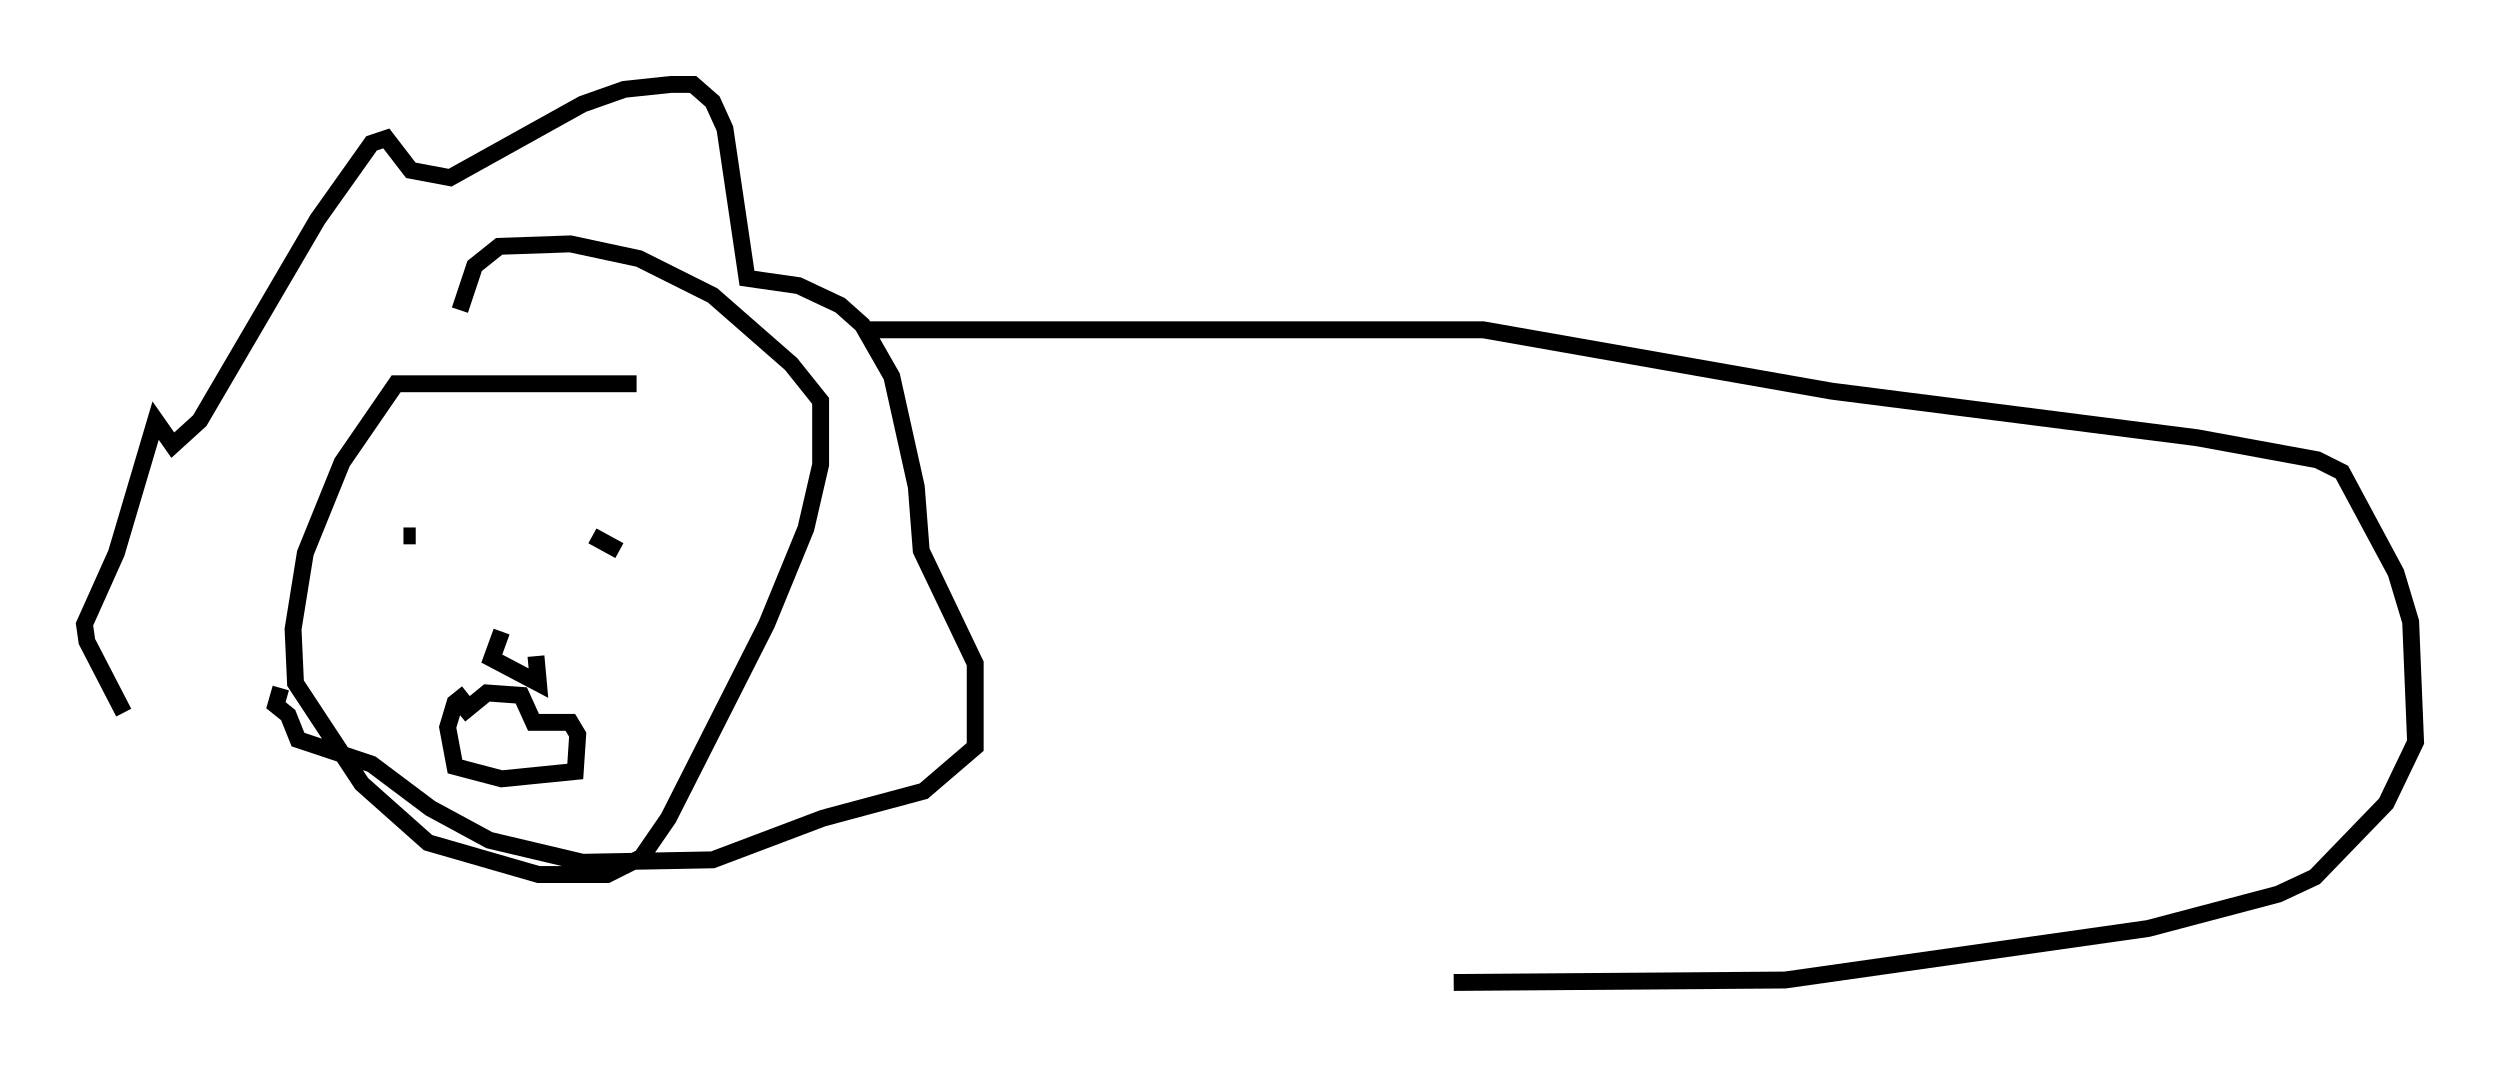 <?xml version="1.0" encoding="utf-8" ?>
<svg baseProfile="full" height="63.162" version="1.1" width="147.989" xmlns="http://www.w3.org/2000/svg" xmlns:ev="http://www.w3.org/2001/xml-events" xmlns:xlink="http://www.w3.org/1999/xlink"><defs /><rect fill="white" height="63.162" width="147.989" x="0" y="0" /><path d="M12.408, 46.106 m-5.084, -3.922 l-2.179, -4.212 -0.145, -1.017 l1.888, -4.212 2.324, -7.844 l1.017, 1.453 1.598, -1.453 l6.972, -11.911 3.196, -4.503 l0.872, -0.291 1.453, 1.888 l2.324, 0.436 7.844, -4.358 l2.469, -0.872 2.76, -0.291 l1.307, 0.0 1.162, 1.017 l0.726, 1.598 1.307, 8.86 l3.05, 0.436 2.469, 1.162 l1.307, 1.162 1.743, 3.05 l1.453, 6.536 0.291, 3.777 l3.196, 6.682 0.0, 4.939 l-3.05, 2.615 -5.955, 1.598 l-6.536, 2.469 -7.698, 0.145 l-5.52, -1.307 -3.486, -1.888 l-3.486, -2.615 -4.358, -1.453 l-0.581, -1.453 -0.726, -0.581 l0.291, -1.017 m21.061, -18.011 l-14.235, 0.0 -3.196, 4.648 l-2.179, 5.374 -0.726, 4.503 l0.145, 3.196 3.922, 5.955 l3.922, 3.486 6.536, 1.888 l4.067, 0.0 2.034, -1.017 l1.598, -2.324 5.81, -11.475 l2.324, -5.665 0.872, -3.777 l0.0, -3.777 -1.743, -2.179 l-4.648, -4.067 -4.358, -2.179 l-4.067, -0.872 -4.212, 0.145 l-1.453, 1.162 -0.872, 2.615 m-3.341, 13.363 l0.726, 0.0 m10.458, 0.0 l1.598, 0.872 m-6.972, 4.793 l-0.581, 1.598 2.76, 1.453 l-0.145, -1.598 m-4.503, 3.486 l1.598, -1.307 2.034, 0.145 l0.726, 1.598 2.179, 0.0 l0.436, 0.726 -0.145, 2.179 l-4.358, 0.436 -2.76, -0.726 l-0.436, -2.324 0.436, -1.453 l0.726, -0.581 m23.24, -21.497 l36.894, 0.0 20.626, 3.631 l21.642, 2.76 7.117, 1.307 l1.453, 0.726 3.196, 5.955 l0.872, 2.905 0.291, 7.117 l-1.743, 3.631 -4.212, 4.358 l-2.179, 1.017 -7.698, 2.034 l-21.497, 3.05 -19.609, 0.145 " fill="none" stroke="black" stroke-width="1" /></svg>